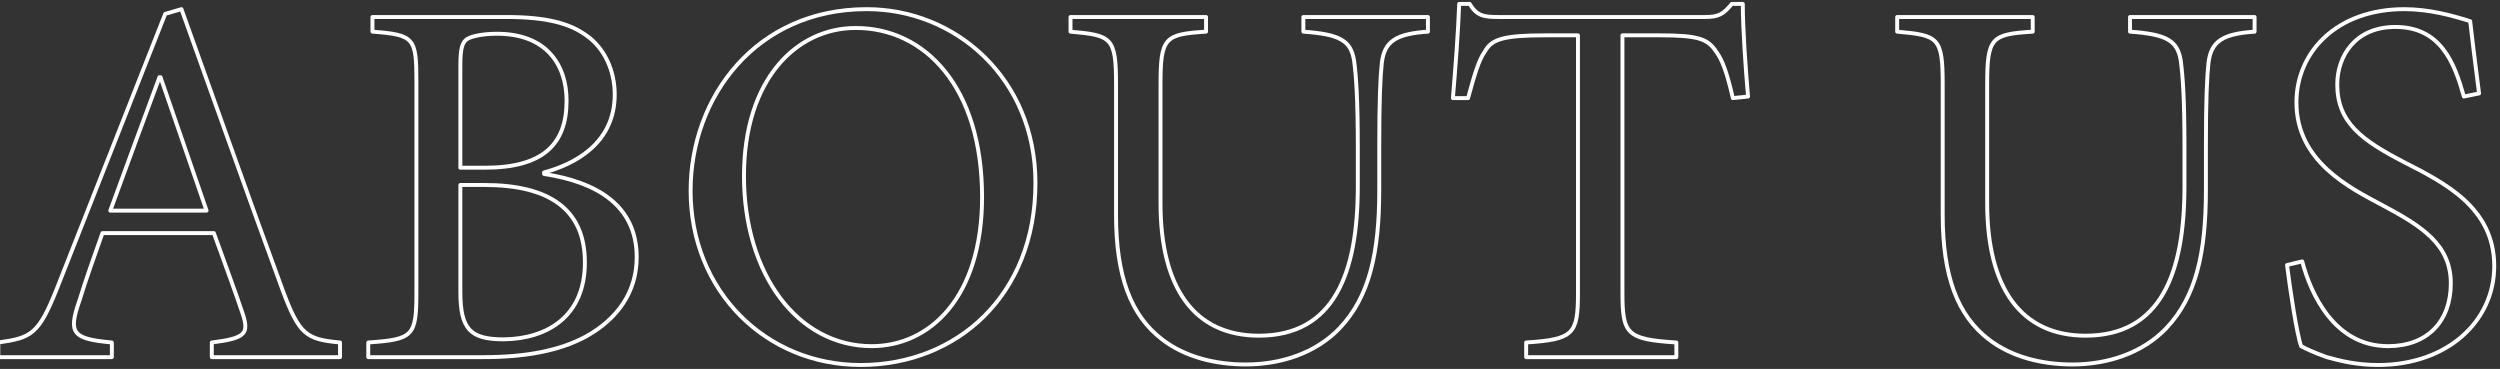 <?xml version="1.0" encoding="utf-8"?>
<!-- Generator: Adobe Illustrator 24.0.3, SVG Export Plug-In . SVG Version: 6.00 Build 0)  -->
<svg version="1.1" id="title_bg.svg" xmlns="http://www.w3.org/2000/svg" xmlns:xlink="http://www.w3.org/1999/xlink" x="0px"
	 y="0px" viewBox="0 0 1911 282" style="enable-background:new 0 0 1911 282;" xml:space="preserve">
<rect x="0" y="0" width="1911" height="282" fill="#333333" stroke="none"/>
<style type="text/css">
	.st0{enable-background:new    ;}
	.st1{fill:none;stroke:#FFFFFF;stroke-width:3;stroke-linejoin:round;stroke-miterlimit:19.008;}
</style>
<g class="st0">
	<path class="st1" d="M161.9,273v-11.2c25.2-3.2,28.8-6.4,23.6-22s-13.2-37.2-22-61.6H78.3c-6.4,18-12.4,34.8-17.6,51.6
		c-8.8,25.2-5.2,29.2,24.8,32V273H-1.3v-11.2c25.2-3.6,30.8-6,44.8-41.2l82.8-210L138.7,7c24.8,68.8,51.6,144.8,77.2,214.4
		c12.8,34.4,18,38,44,40.4V273H161.9z M122.7,59h-0.8c-12.8,34.4-25.6,69.2-37.6,102h73.6L122.7,59z"/>
	<path class="st1" d="M415.9,133c39.6,6,70.8,23.6,70.8,63.6c0,26.8-14.8,47.2-38.4,60.4c-20.4,11.2-46.8,16-78.4,16h-88.4v-11.2
		c34.4-2.4,36.8-4.8,36.8-38.4V62.2c0-33.2-1.6-35.6-33.6-38V13h102.8c30,0,47.6,4.8,60,13.6c14.4,9.6,22.4,27.2,22.4,45.6
		c0,38-31.6,53.6-54,59.6V133z M370.7,128.2c44,0,62.4-17.6,62.4-51.2c0-27.2-15.2-51.2-53.2-51.2c-10,0-18.8,1.6-22.8,4
		c-3.6,2.4-5.2,6.8-5.2,20v78.4H370.7z M351.9,223c0,28.8,7.6,36.4,33.2,36.4c32.8-0.4,62-17.2,62-58.8c0-41.2-28-59.2-76.8-59.2
		h-18.4V223z"/>
	<path class="st1" d="M662.7,7c67.6,0,128.8,52.8,128.8,132.8c0,86.4-60.4,139.2-133.6,139.2c-72.4,0-130-56.4-130-133.2
		C527.9,73.8,578.3,7,662.3,7H662.7z M653.9,21.4c-44.4,0-85.2,38.4-85.2,113.2c0,75.2,41.2,130,97.6,130c44.4,0,84.4-37.2,84.4-114
		c0-84.4-44-129.2-96.4-129.2L653.9,21.4L653.9,21.4z"/>
	<path class="st1" d="M1091.5,24.2c-24,1.6-33.2,7.2-35.2,23.6c-1.2,10.8-2,28-2,64.8v32.8c0,47.2-7.2,81.2-30.4,105.6
		c-18.4,19.2-45.2,27.6-71.6,27.6c-23.2,0-46.4-5.6-64-19.2c-24-18.4-35.2-48.4-35.2-95.2V64.6c0-36-3.2-37.6-34.8-40.4V13h103.6
		v11.2c-31.6,2-34.8,4.4-34.8,40.4v90.8c0,64.4,25.6,101.2,75.2,101.2c57.6,0,75.6-48,75.6-114v-30c0-36.8-1.2-53.6-2.8-66
		c-2.4-15.6-10.8-20.4-38.8-22.4V13h95.2V24.2z"/>
	<path class="st1" d="M1324.6,75c-4.4-19.2-8-29.2-12.8-35.6c-6.4-9.6-13.2-12.4-43.2-12.4h-28.4v196.8c0,31.6,3.2,35.6,41.2,38V273
		h-114.8v-11.2c36.4-2.4,39.6-6.4,39.6-38V27h-24.8c-33.2,0-41.2,3.2-46.4,12.4c-4.8,6.8-8,18-12.8,35.6h-11.6c2-24,4-50,4.8-72h8
		c5.6,9.2,10.8,10,22,10h158c10.8,0,14-2.4,20.4-10h8.4c0,18.4,2,47.6,4,70.8L1324.6,75z"/>
	<path class="st1" d="M1723.4,24.2c-24,1.6-33.2,7.2-35.2,23.6c-1.2,10.8-2,28-2,64.8v32.8c0,47.2-7.2,81.2-30.4,105.6
		c-18.4,19.2-45.2,27.6-71.6,27.6c-23.2,0-46.4-5.6-64-19.2c-24-18.4-35.2-48.4-35.2-95.2V64.6c0-36-3.2-37.6-34.8-40.4V13h103.6
		v11.2c-31.6,2-34.8,4.4-34.8,40.4v90.8c0,64.4,25.6,101.2,75.2,101.2c57.6,0,75.6-48,75.6-114v-30c0-36.8-1.2-53.6-2.8-66
		c-2.4-15.6-10.8-20.4-38.8-22.4V13h95.2L1723.4,24.2L1723.4,24.2z"/>
	<path class="st1" d="M1883.4,73.8c-7.2-25.6-17.6-53.2-52.4-53.2c-30.8,0-44.4,22.4-44.4,44c0,29.2,19.2,42.8,50.8,59.2
		c31.2,16,69.2,34.8,69.2,79.6c0,42-35.6,75.6-88.8,75.6c-16.4,0-29.2-3.2-39.2-6c-10-3.6-16-6.4-19.6-8.4
		c-3.2-8.4-8.4-42.8-10.8-62l11.6-2.8c6.4,24.4,24.4,64.8,65.6,64.8c30,0,48-18.8,48-48c0-29.6-22-43.6-52-59.6
		c-25.6-13.6-66-33.6-66-78.8c0-38.4,30.8-71.2,82.4-71.2c18.4,0,35.2,4.4,50.4,9.2c1.6,14.4,3.6,30,6.8,55.2L1883.4,73.8z"/>
</g>
</svg>
